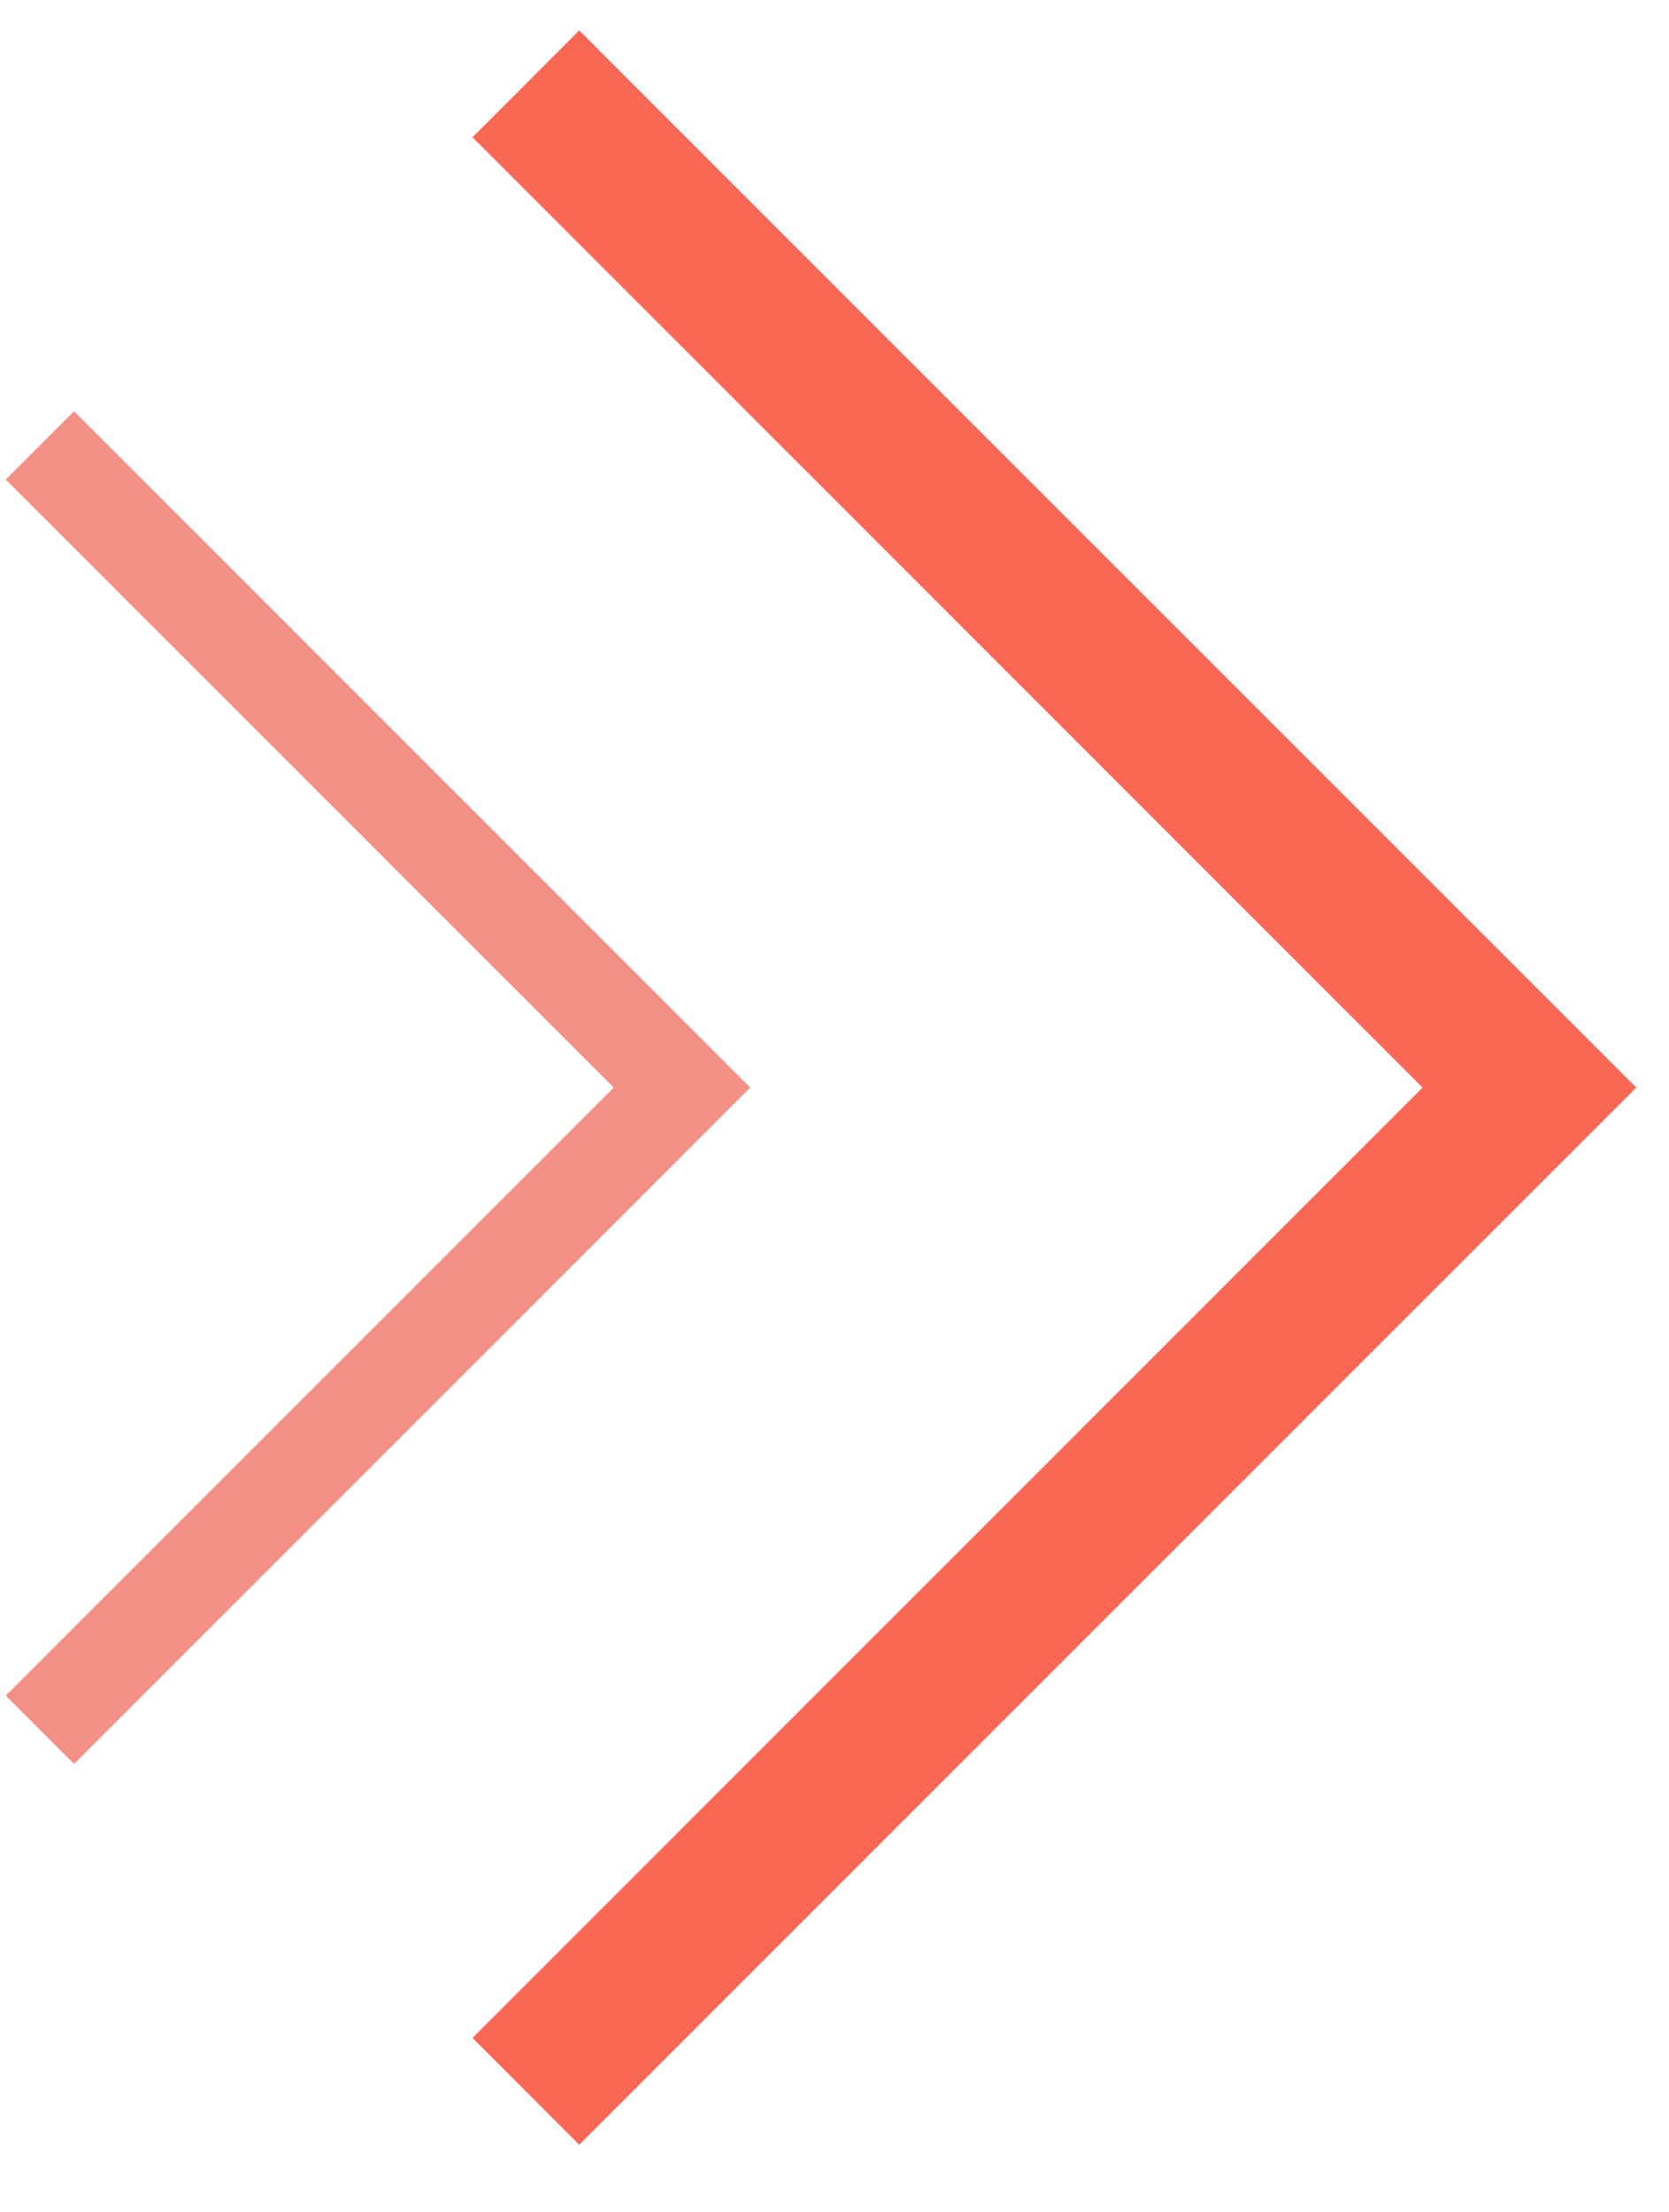 <svg xmlns="http://www.w3.org/2000/svg" xmlns:xlink="http://www.w3.org/1999/xlink" version="1.1" style="enable-background:new 0 0 2253.6 2050;" xml:space="preserve" width="1199.667" height="1590"><rect id="backgroundrect" width="100%" height="100%" x="0" y="0" fill="none" stroke="none"/>
<style type="text/css">
	.st0{fill:#052D49;}
	.st1{fill:#FFFFFF;}
	.st2{fill:#F96854;}
	.st3{fill:#F49187;}
</style>

<g class="currentLayer" style=""><title>Layer 1</title><g id="svg_1" class="">
	<polygon class="st2" points="1176.133,781.667 416.333,1541.467 339.633,1464.667 1022.533,781.667 339.633,98.667 416.333,21.867 " id="svg_2"/>
	<polygon class="st3" points="539.333,781.667 53.233,1267.767 4.133,1218.667 441.133,781.667 4.133,344.667 53.233,295.567 " id="svg_3"/>
</g></g></svg>